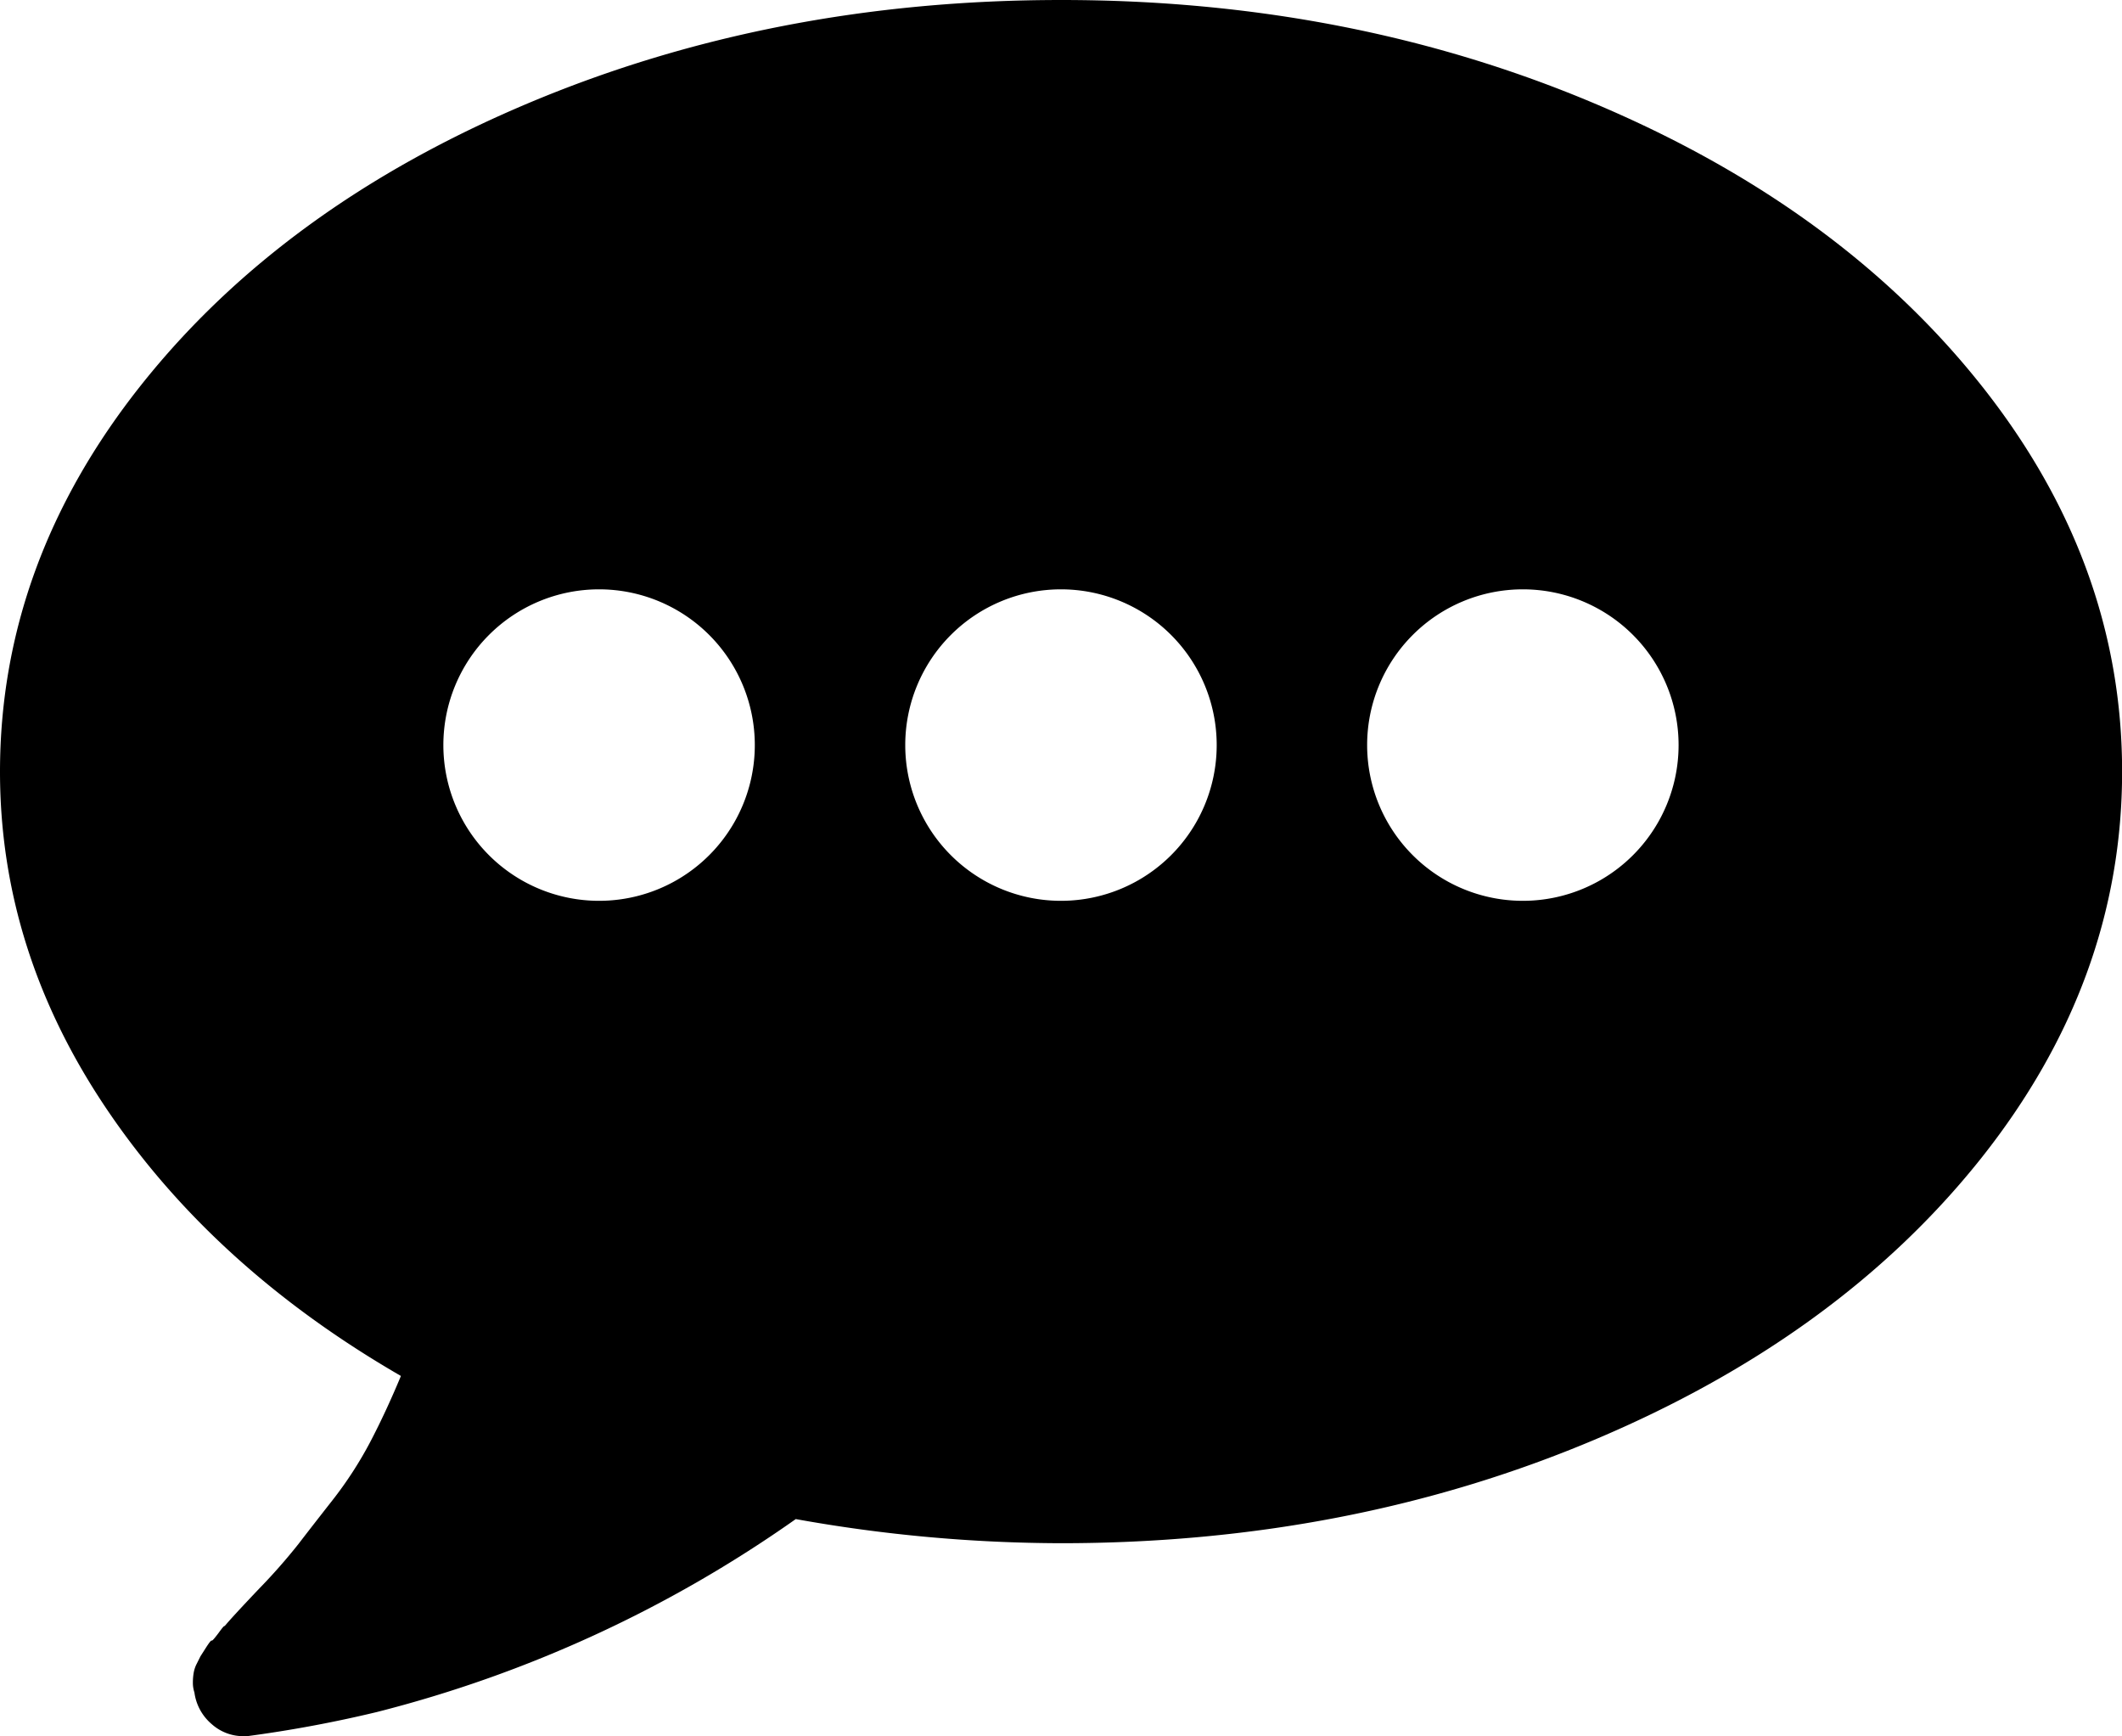 <svg viewBox="0 0 401.99 328.89" xmlns="http://www.w3.org/2000/svg"><path d="m430 164.17q-26.84-33.69-73.23-53.25t-100.96-19.55q-54.52 0-100.92 19.55t-73.23 53.25q-26.83 33.71-26.84 73.38 0 34 20.28 64t55.67 50.45q-2.85 6.85-5.85 12.57a73.13 73.13 0 0 1 -7.14 11q-4.14 5.28-6.43 8.27a110.61 110.61 0 0 1 -7.42 8.43q-5.15 5.42-6.57 7.13 0-.29-1.14 1.29c-.76 1-1.19 1.52-1.29 1.43s-.47.37-1.14 1.42-1 1.57-1 1.57l-.71 1.42a5.83 5.83 0 0 0 -.57 1.71 10.78 10.78 0 0 0 -.15 1.86 5.83 5.83 0 0 0 .29 1.85 9.5 9.5 0 0 0 3.28 6 8.94 8.94 0 0 0 5.86 2.28h.85a240.59 240.59 0 0 0 24.56-4.57 240.05 240.05 0 0 0 79.37-36.55 286.34 286.34 0 0 0 50.24 4.57q54.54 0 100.93-19.54t73.26-53.22q26.82-33.69 26.83-73.37t-26.83-73.38zm-261.69 97.83a29.5 29.5 0 1 1 29.5-29.5 29.5 29.5 0 0 1 -29.5 29.5zm87.5 0a29.5 29.5 0 1 1 29.5-29.5 29.5 29.5 0 0 1 -29.5 29.5zm87.5 0a29.5 29.5 0 1 1 29.5-29.5 29.5 29.5 0 0 1 -29.5 29.5z" transform="translate(-54.82 -91.37)"/></svg>